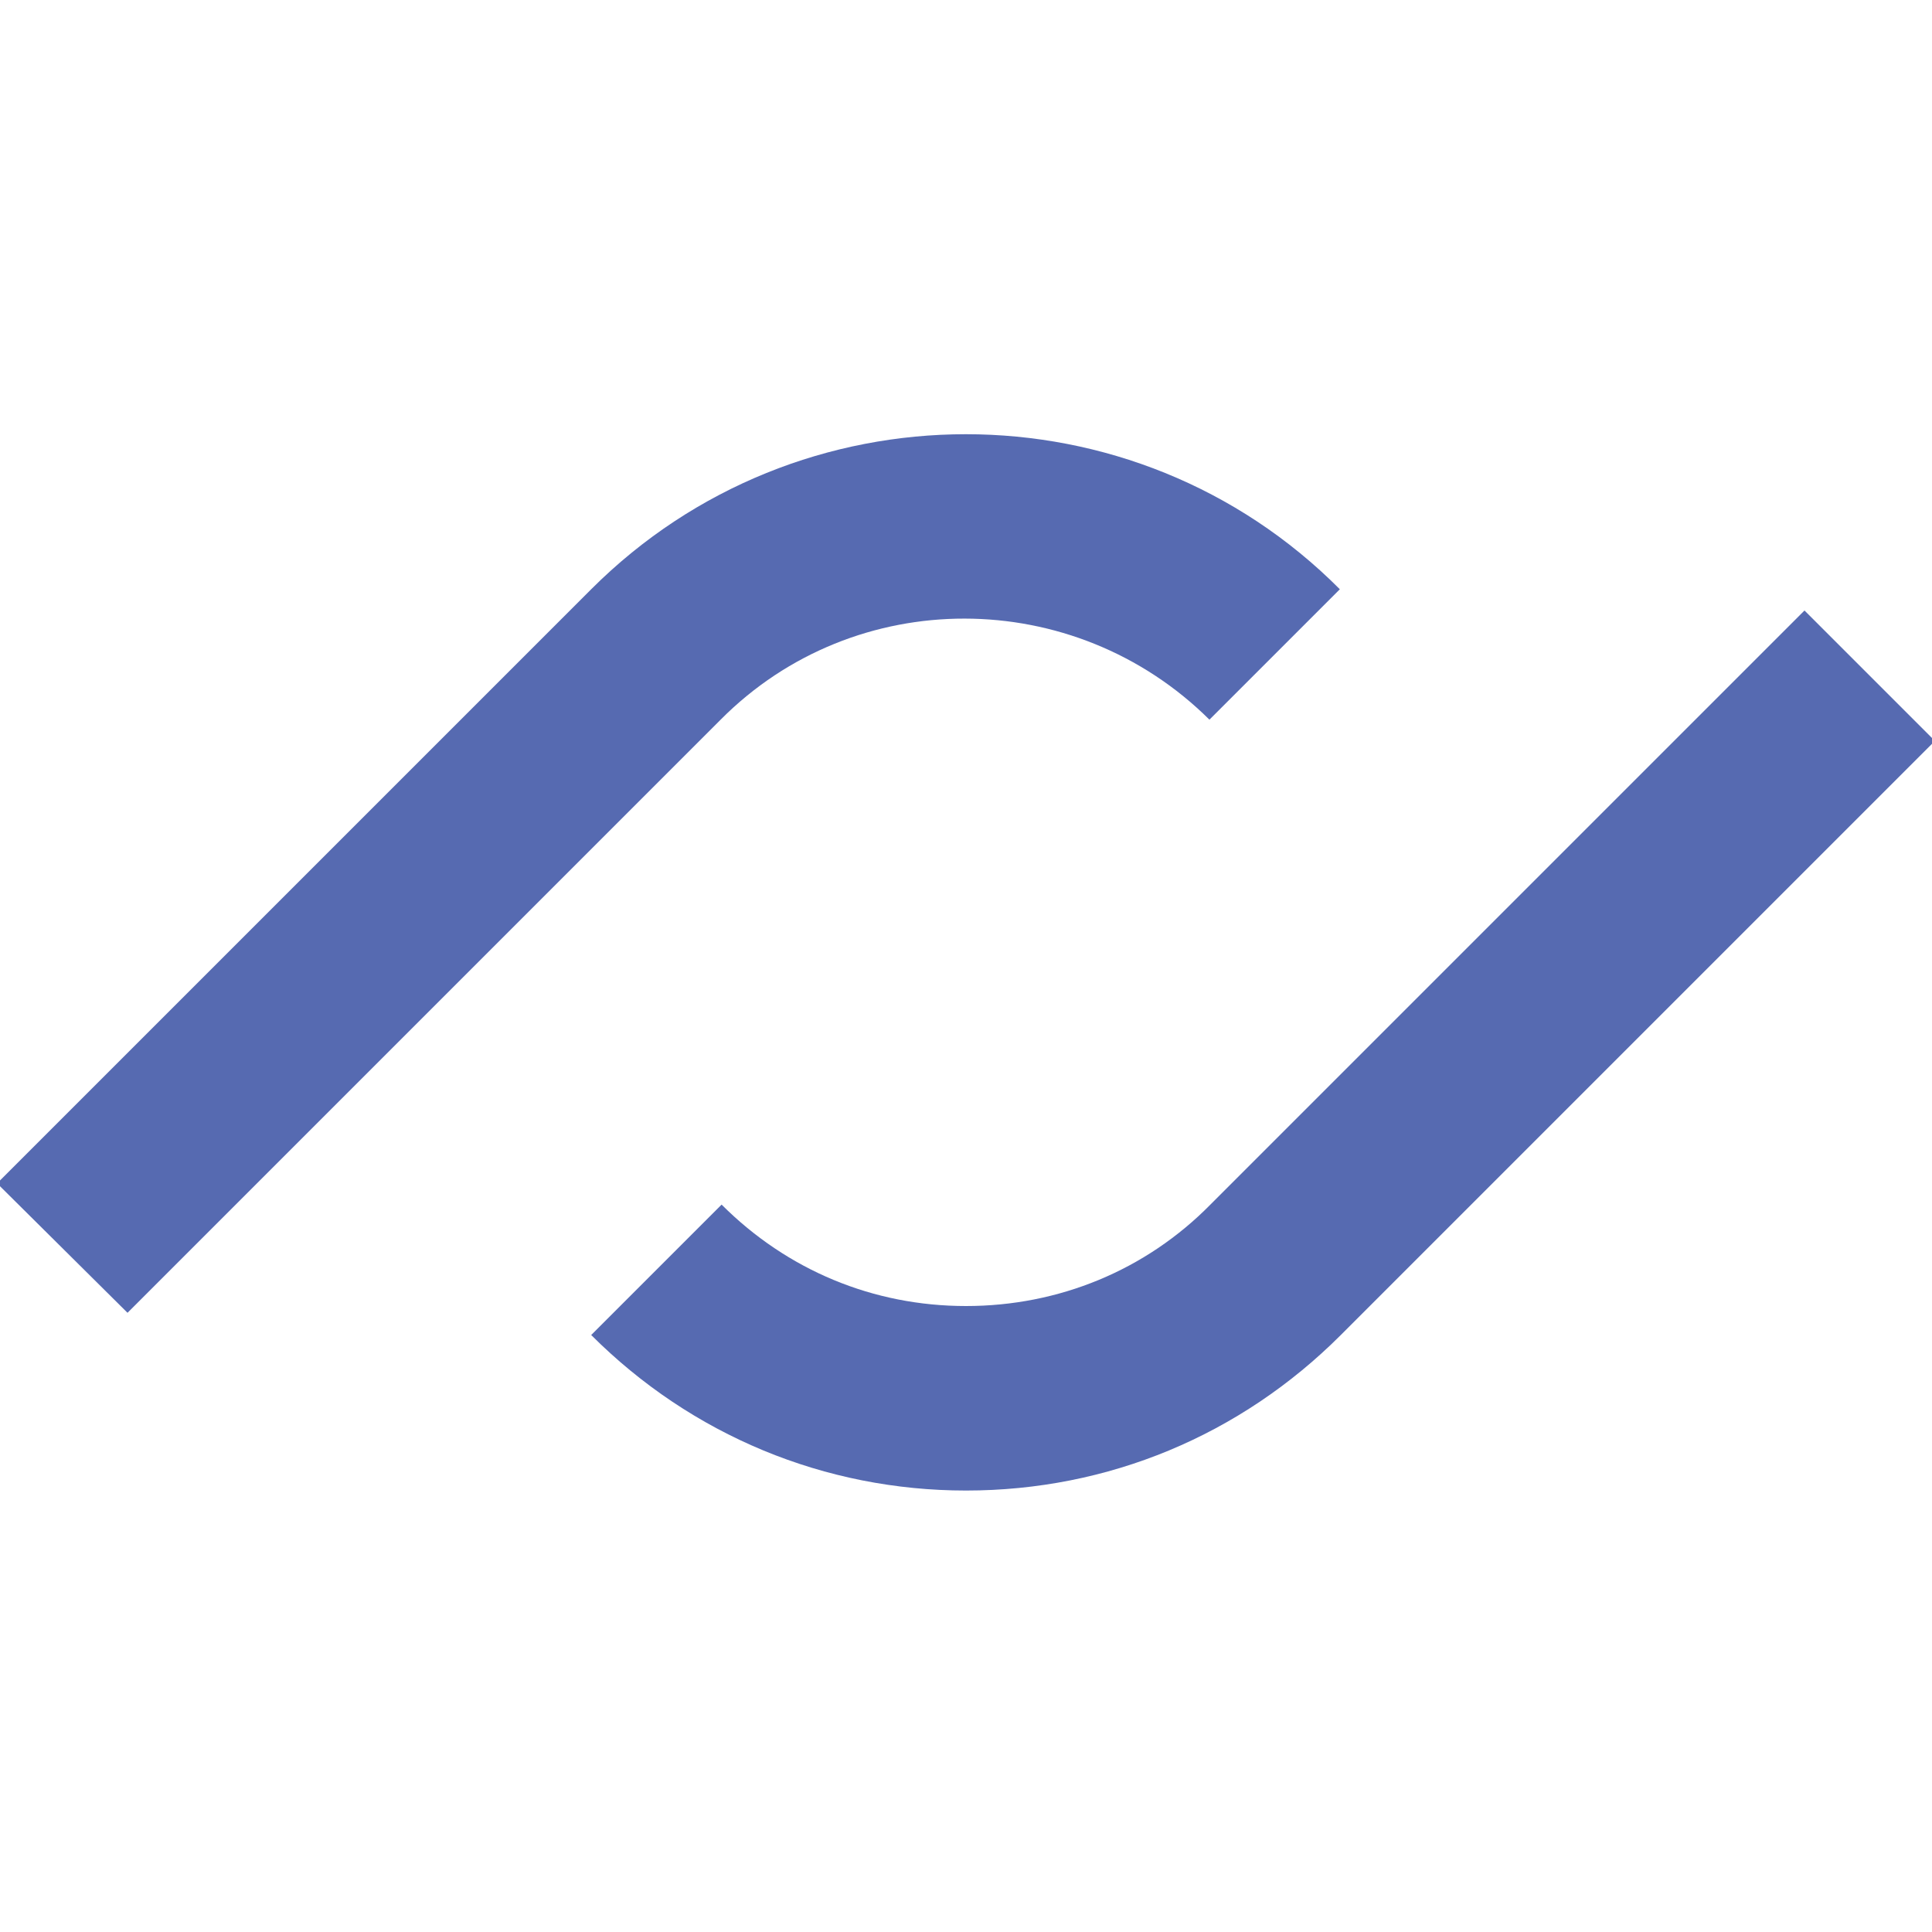 <?xml version="1.0" encoding="UTF-8"?>
<svg xmlns="http://www.w3.org/2000/svg" version="1.1" viewBox="0 0 200 200">
  <defs>
    <style>
      .cls-1 {
        fill: #566ab1;
      }
    </style>
  </defs>
  <!-- Generator: Adobe Illustrator 28.6.0, SVG Export Plug-In . SVG Version: 1.2.0 Build 709)  -->
  <g>
    <g id="Layer_1">
      <g>
        <path class="cls-1" d="M13.2,135.9L-.3,122.5l61.5-61.5c21.4-21.4,56.2-21.4,77.5,0l-13.5,13.5c-14-13.9-36.7-14-50.6,0l-61.5,61.5Z"/>
        <path class="cls-1" d="M100,154.3c-14.6,0-28.4-5.7-38.8-16.1l13.5-13.5c6.8,6.8,15.7,10.5,25.3,10.5s18.6-3.7,25.3-10.5l61.5-61.5,13.5,13.5-61.5,61.5c-10.4,10.4-24.1,16.1-38.8,16.1Z"/>
      </g>
    </g>
  </g>
</svg>
